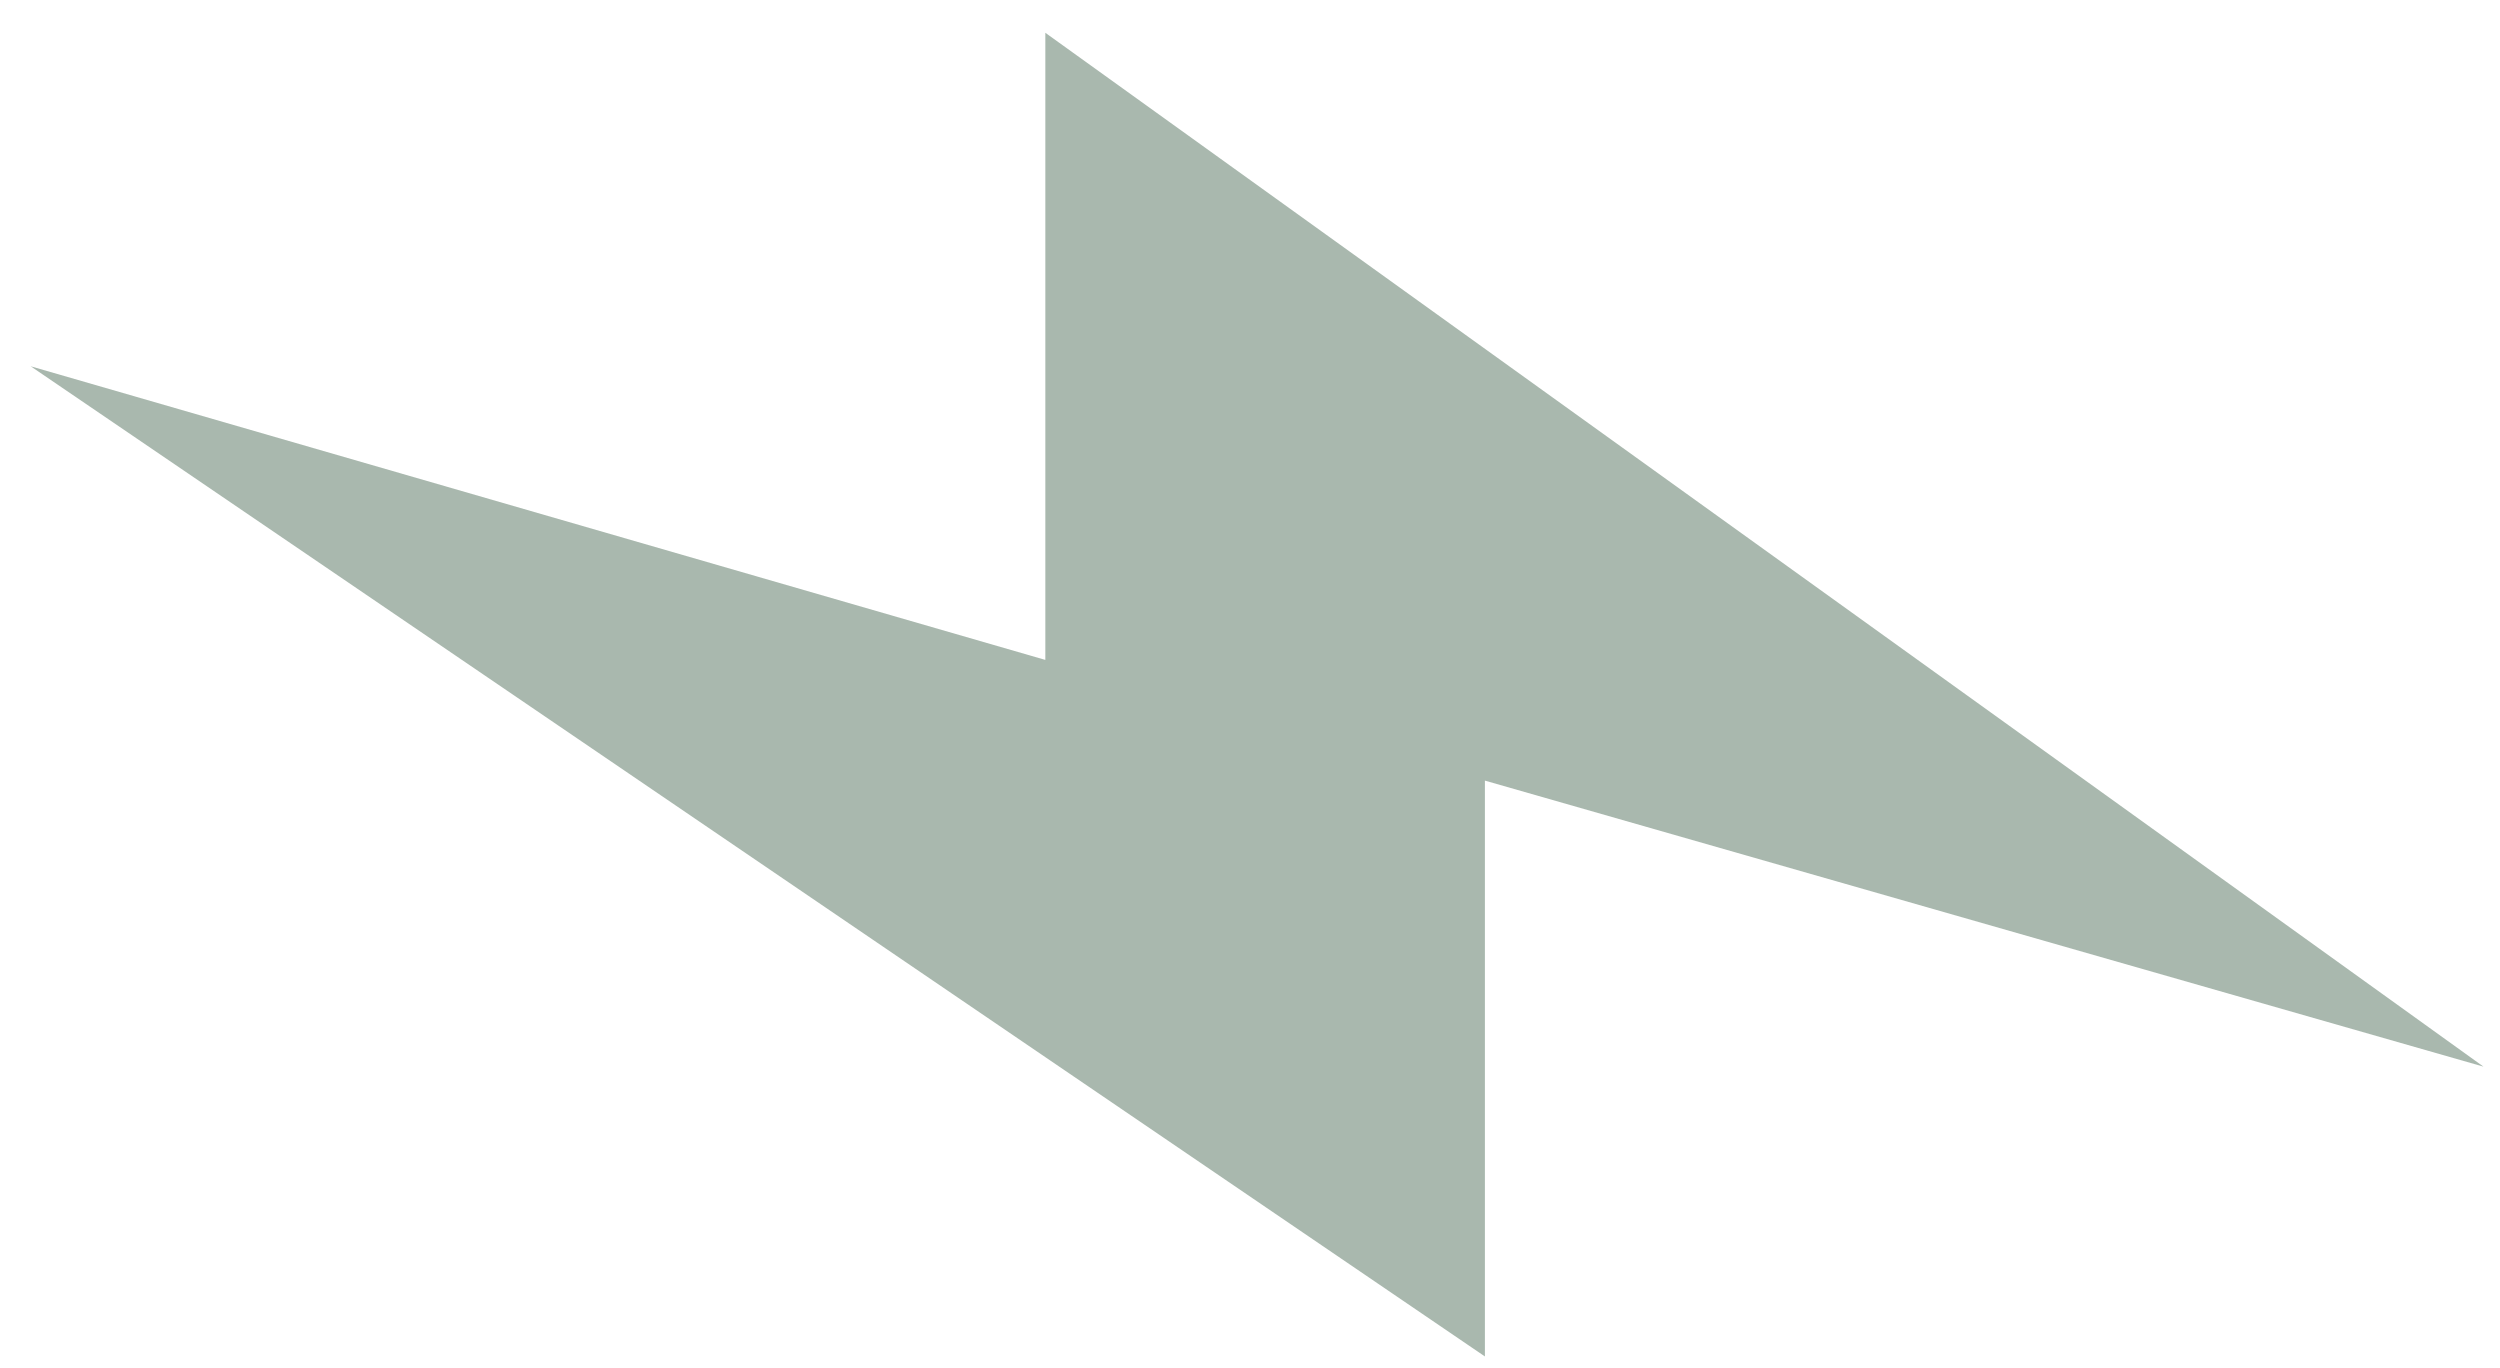 <?xml version="1.0" encoding="UTF-8" standalone="no"?>
<svg width="53px" height="29px" viewBox="0 0 53 29" version="1.1" xmlns="http://www.w3.org/2000/svg" xmlns:xlink="http://www.w3.org/1999/xlink" xmlns:sketch="http://www.bohemiancoding.com/sketch/ns">
    <!-- Generator: Sketch 3.3 (11970) - http://www.bohemiancoding.com/sketch -->
    <title>bolt</title>
    <desc>Created with Sketch.</desc>
    <defs></defs>
    <g id="Page-1" stroke="none" stroke-width="1" fill="none" fill-rule="evenodd" sketch:type="MSPage">
        <g id="Book-waivecar@2x" sketch:type="MSArtboardGroup" transform="translate(-49, -1140)" fill="#A9B8AE">
            <g id="CAR-INFO" sketch:type="MSLayerGroup" transform="translate(0, 965)">
                <path d="M71.161,188.99 L71.161,175.695 L101.65,197.613 L80.48,191.549 L80.48,203.757 L49.65,182.765 L71.161,188.99 Z" id="bolt" sketch:type="MSShapeGroup"></path>
            </g>
        </g>
    </g>
</svg>